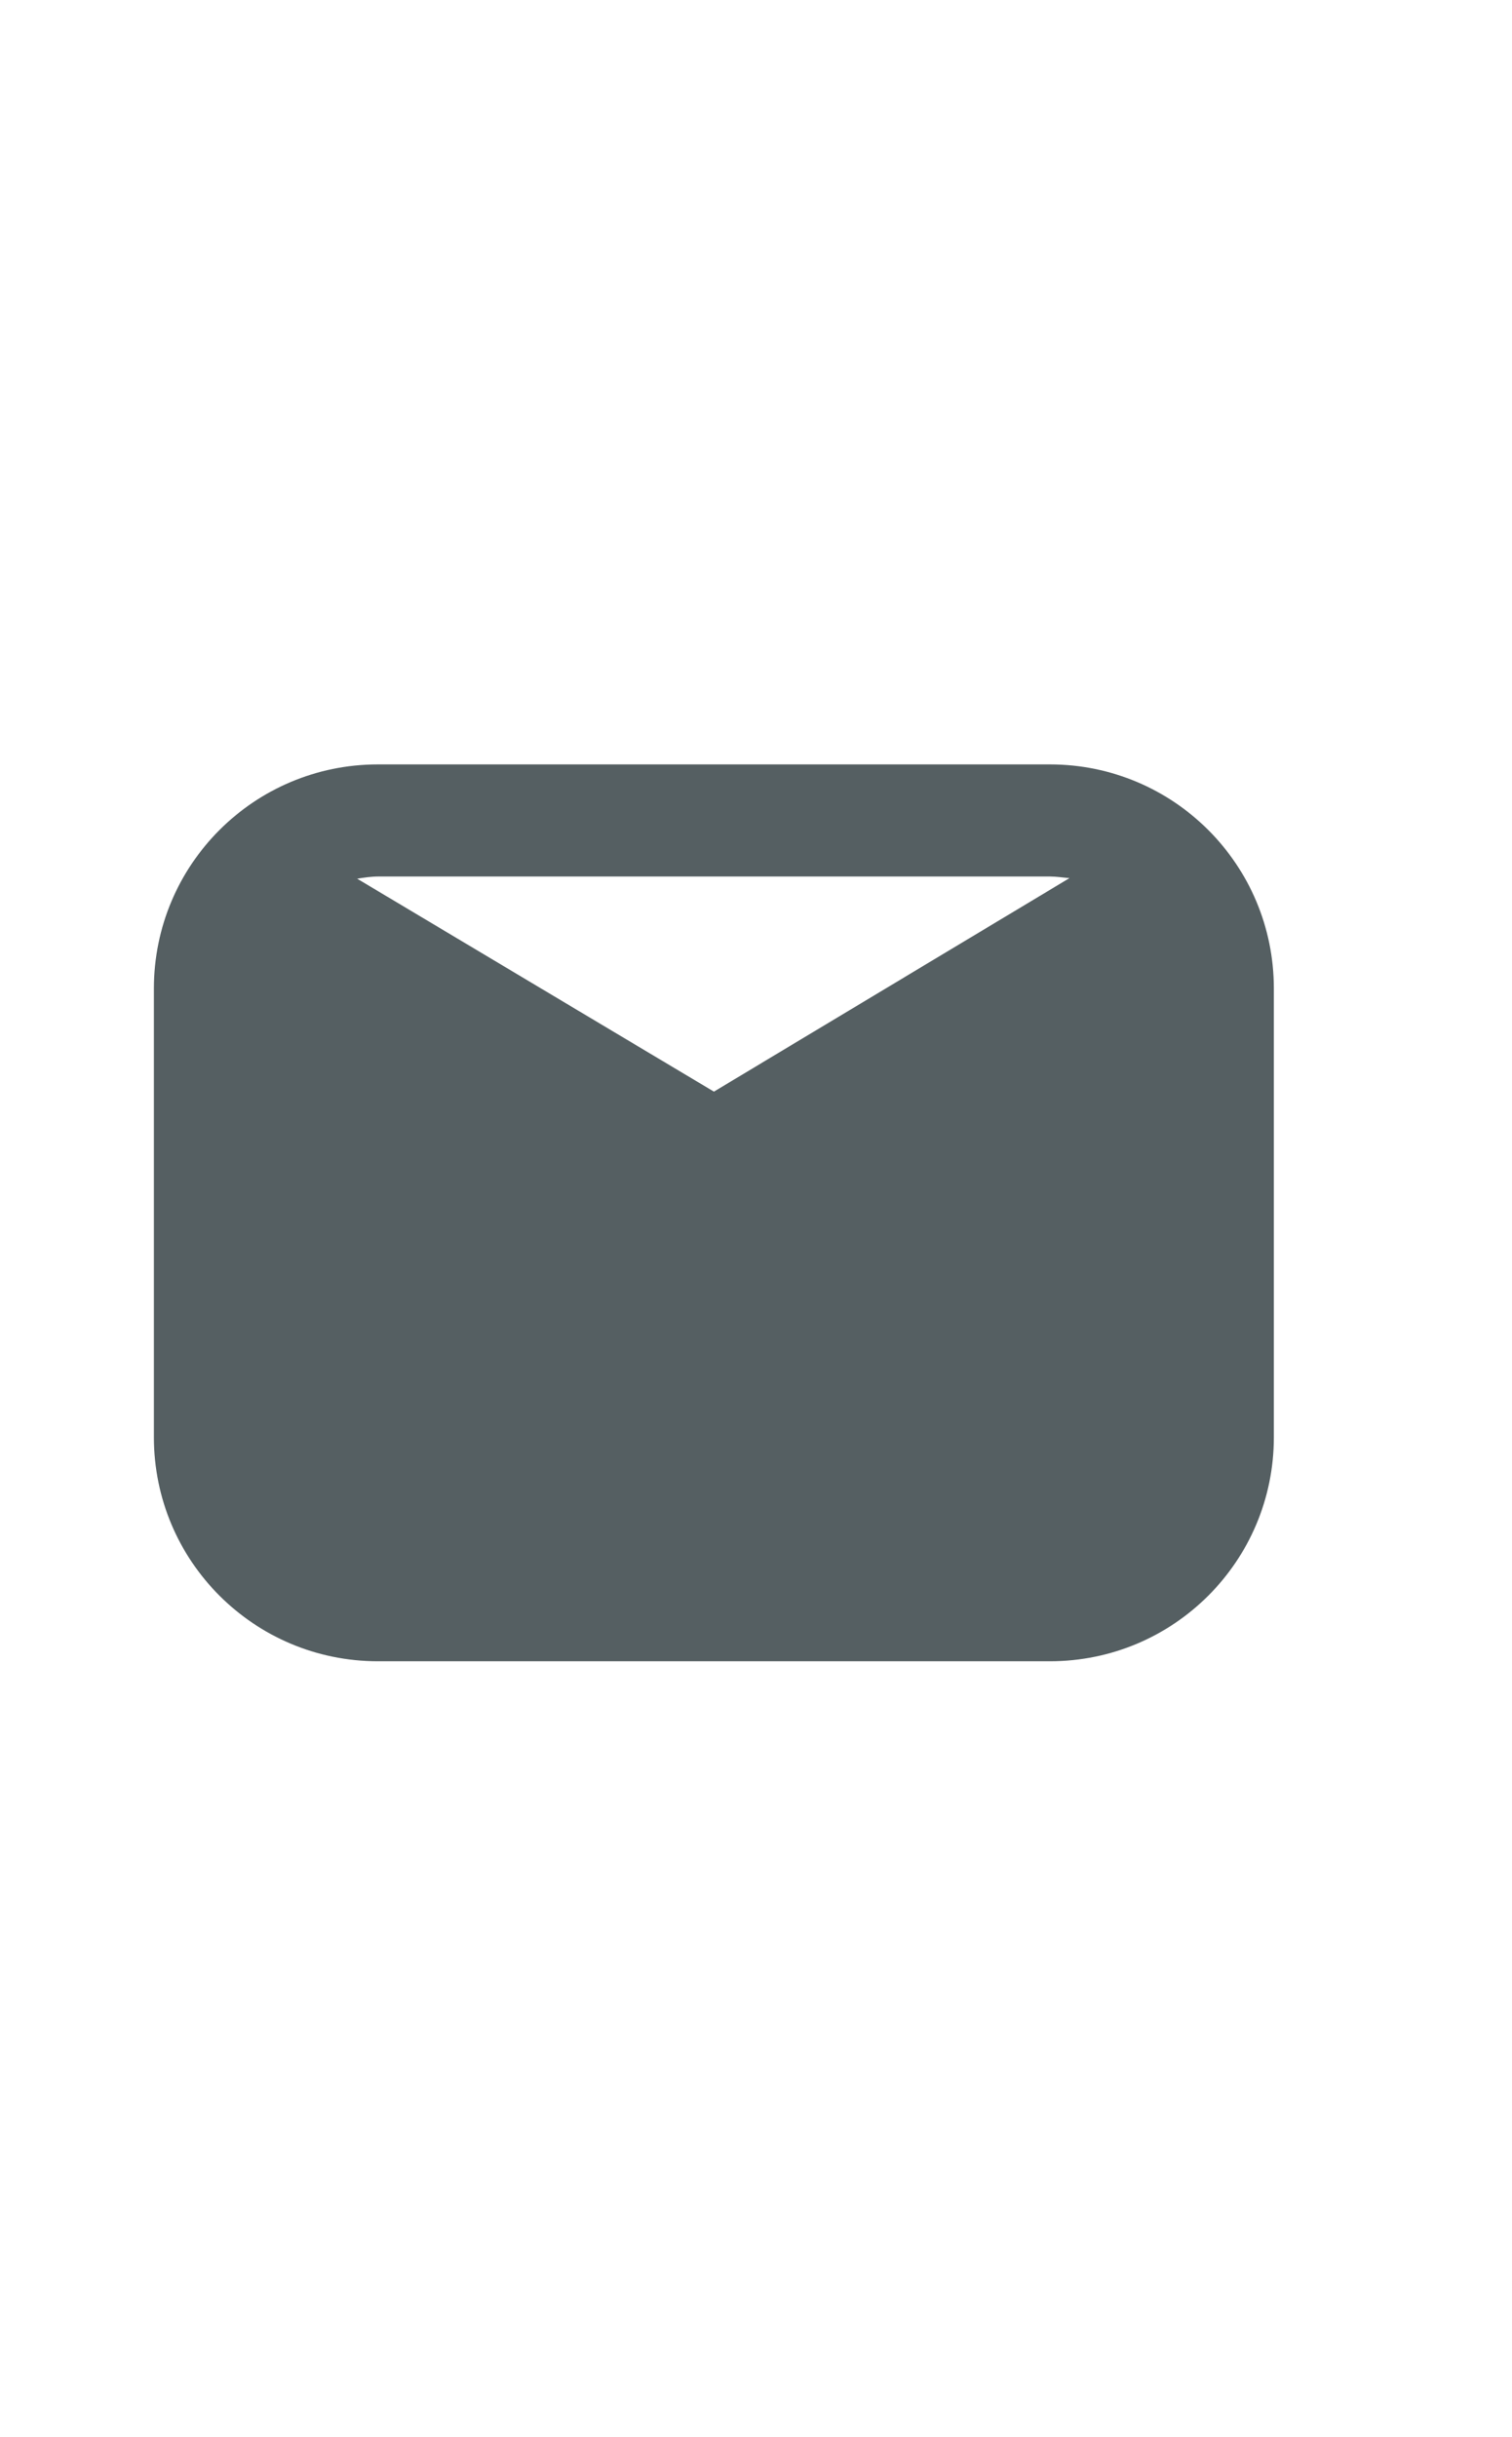 <svg width="18" height="29" viewBox="0 0 18 29" fill="none" xmlns="http://www.w3.org/2000/svg">
<path d="M12.499 9.097H4.499C3.025 9.097 1.832 10.29 1.832 11.764V17.104C1.832 18.577 3.025 19.77 4.499 19.77H12.499C13.972 19.77 15.165 18.577 15.165 17.104V11.764C15.165 10.29 13.972 9.097 12.499 9.097ZM12.499 10.431C12.579 10.431 12.652 10.444 12.732 10.45L8.499 12.991L4.252 10.457C4.332 10.444 4.419 10.431 4.505 10.431H12.505H12.499Z" fill="#555F62"/>
</svg>
